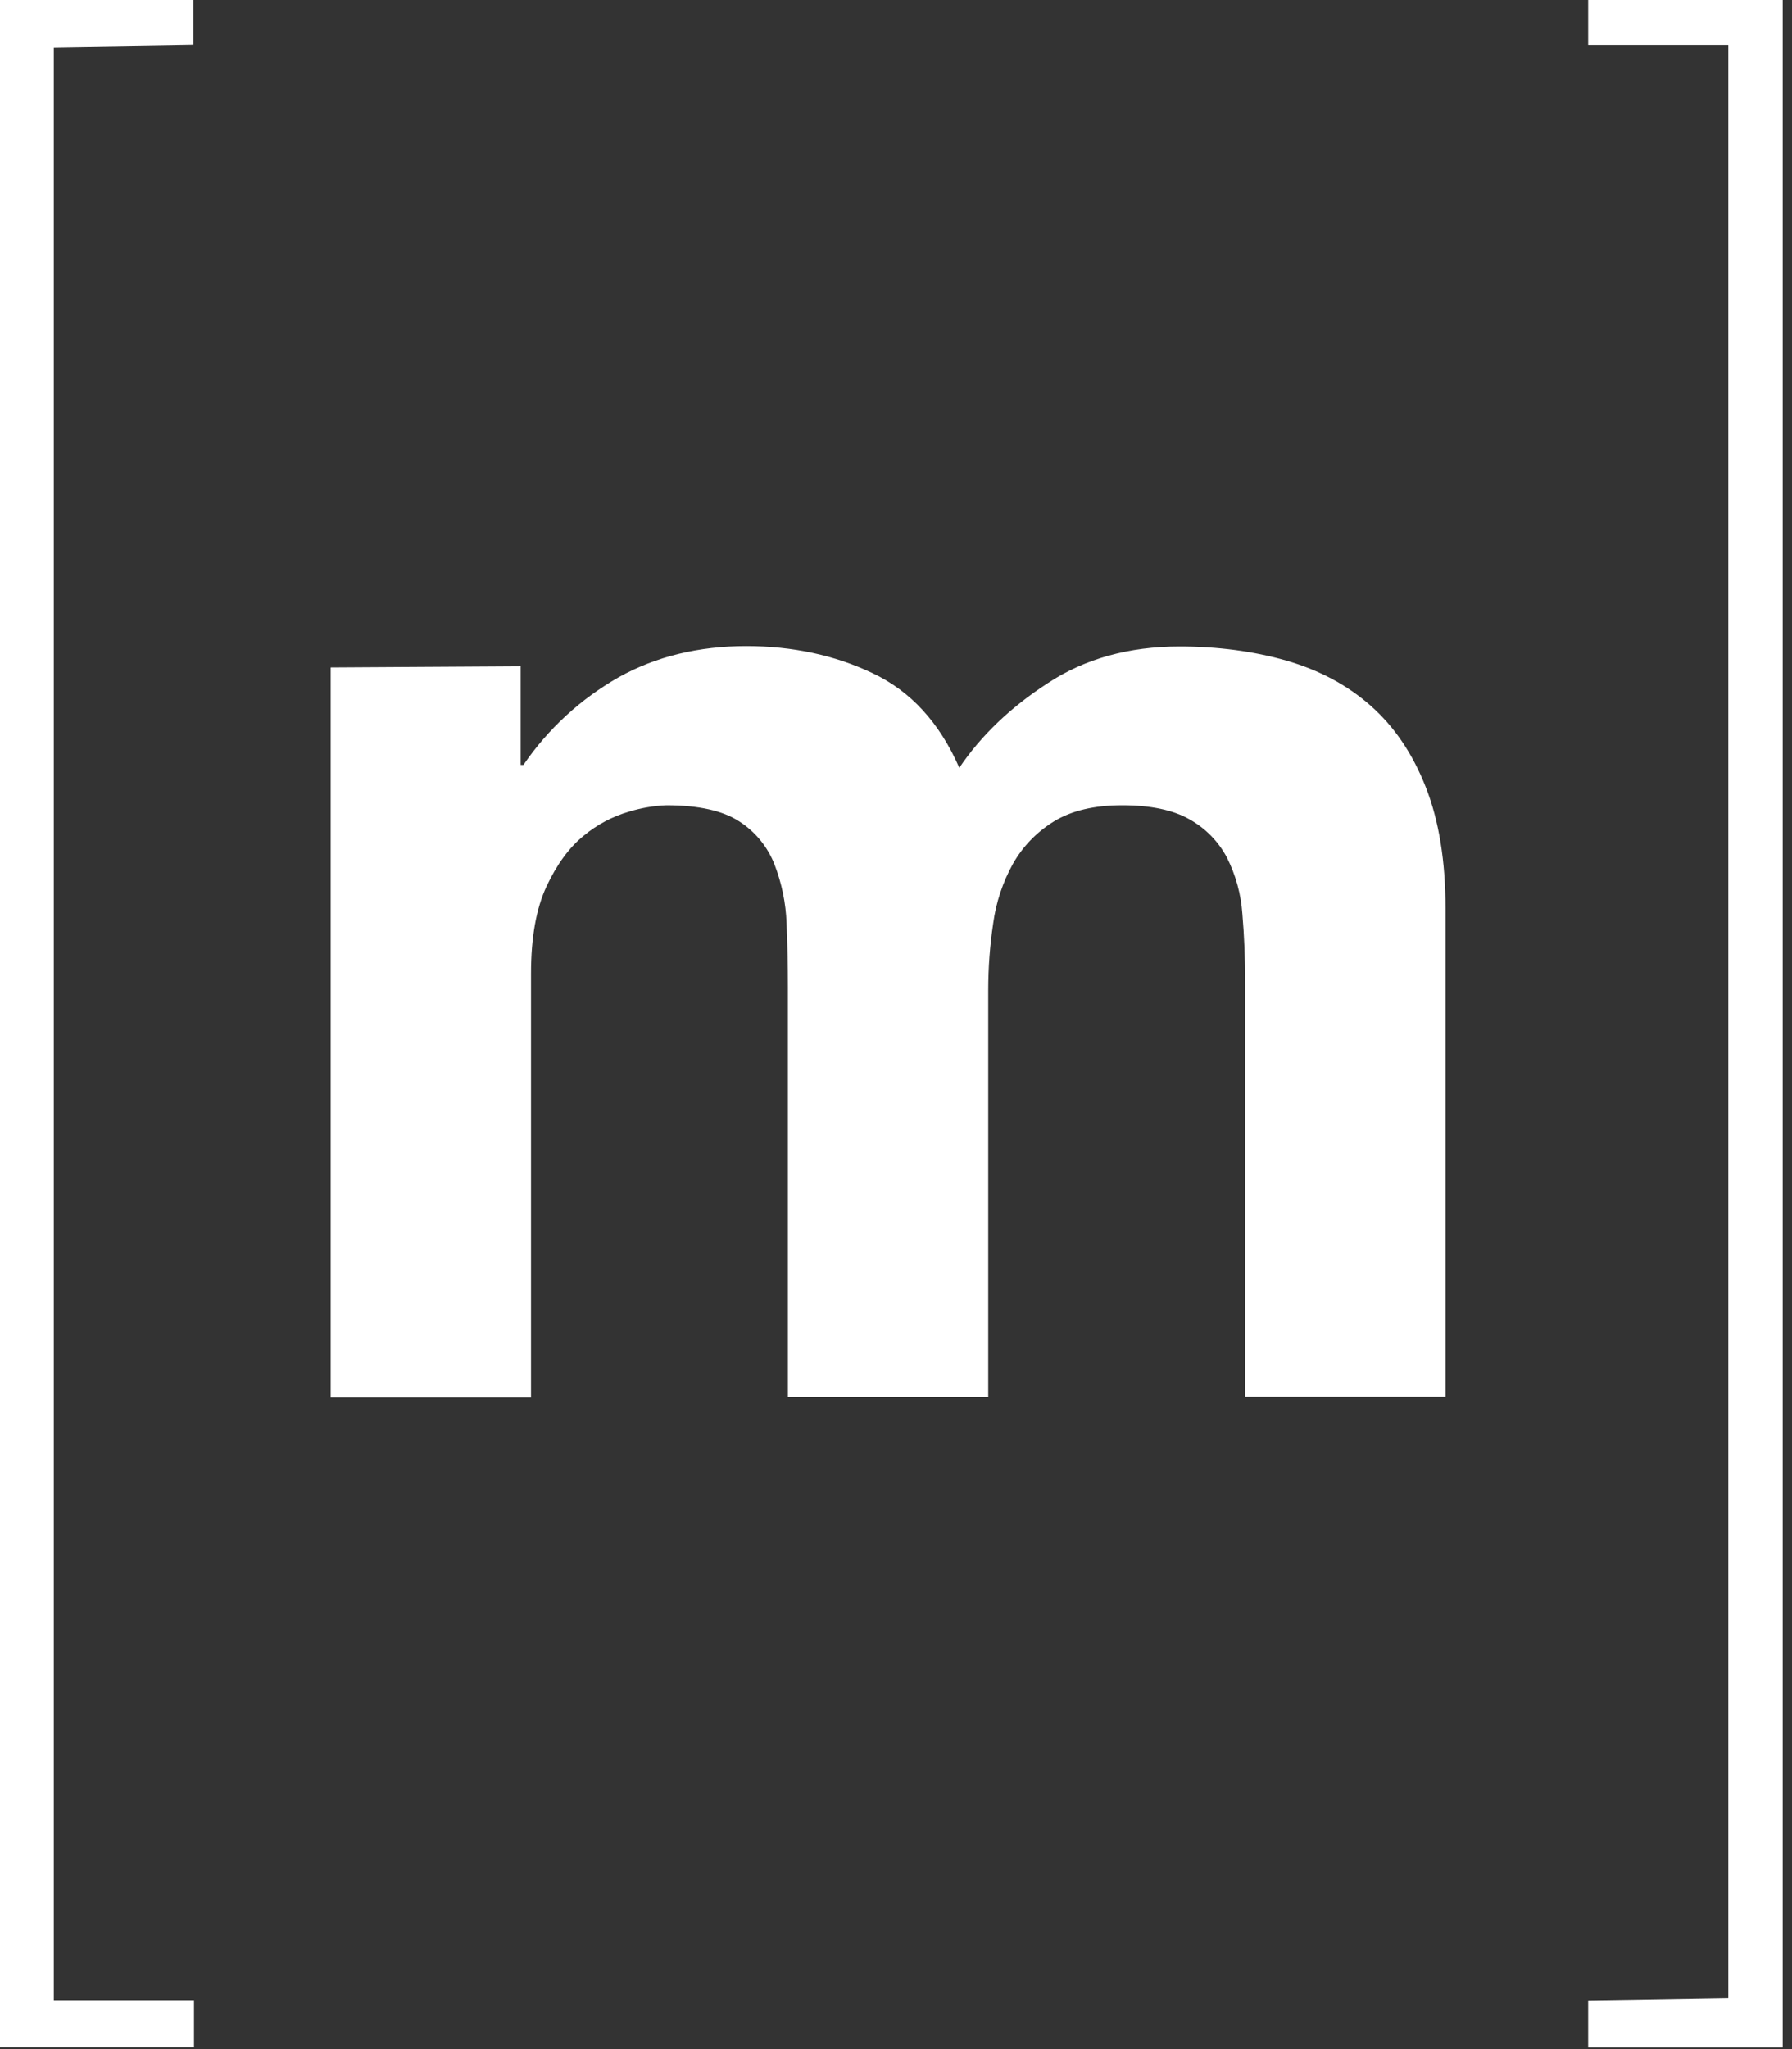 <svg height="32" viewBox="0 0 28 32" width="28" xmlns="http://www.w3.org/2000/svg"><rect x="0" y="0" width="28" height="32" fill="#333333" stroke="none"/><g fill="#fff"><path d="m27.005 31.205v-30.5h-2.19v-.732h3.04v32h-3.04v-.732z"/><path d="m8.135 10.405v1.54h.044c.385-.564.893-1.03 1.49-1.37.58-.323 1.25-.485 1.99-.485.72 0 1.38.14 1.97.42.595.279 1.05.771 1.36 1.48.338-.5.796-.941 1.38-1.32.58-.383 1.27-.574 2.06-.574.602 0 1.16.074 1.67.22.514.148.954.383 1.32.707.366.323.653.746.859 1.27.205.522.308 1.15.308 1.89v7.63h-3.13v-6.46c0-.383-.015-.743-.044-1.08-.021-.307-.103-.607-.242-.882-.133-.251-.336-.458-.584-.596-.257-.146-.606-.22-1.05-.22-.44 0-.796.085-1.07.253-.272.17-.485.39-.639.662-.159.287-.264.602-.308.927-.052.347-.078.697-.078 1.05v6.35h-3.13v-6.4c0-.338-.007-.673-.021-1-.011-.314-.075-.623-.188-.916-.108-.277-.3-.512-.55-.673-.258-.168-.636-.253-1.14-.253-.198.008-.394.042-.584.1-.258.075-.498.202-.705.374-.228.184-.422.449-.584.794-.161.346-.242.798-.242 1.36v6.62h-3.13v-11.4z"/><path d="m.841.737v30.5h2.19v.732h-3.04v-32h3.03v.732z"/></g></svg>